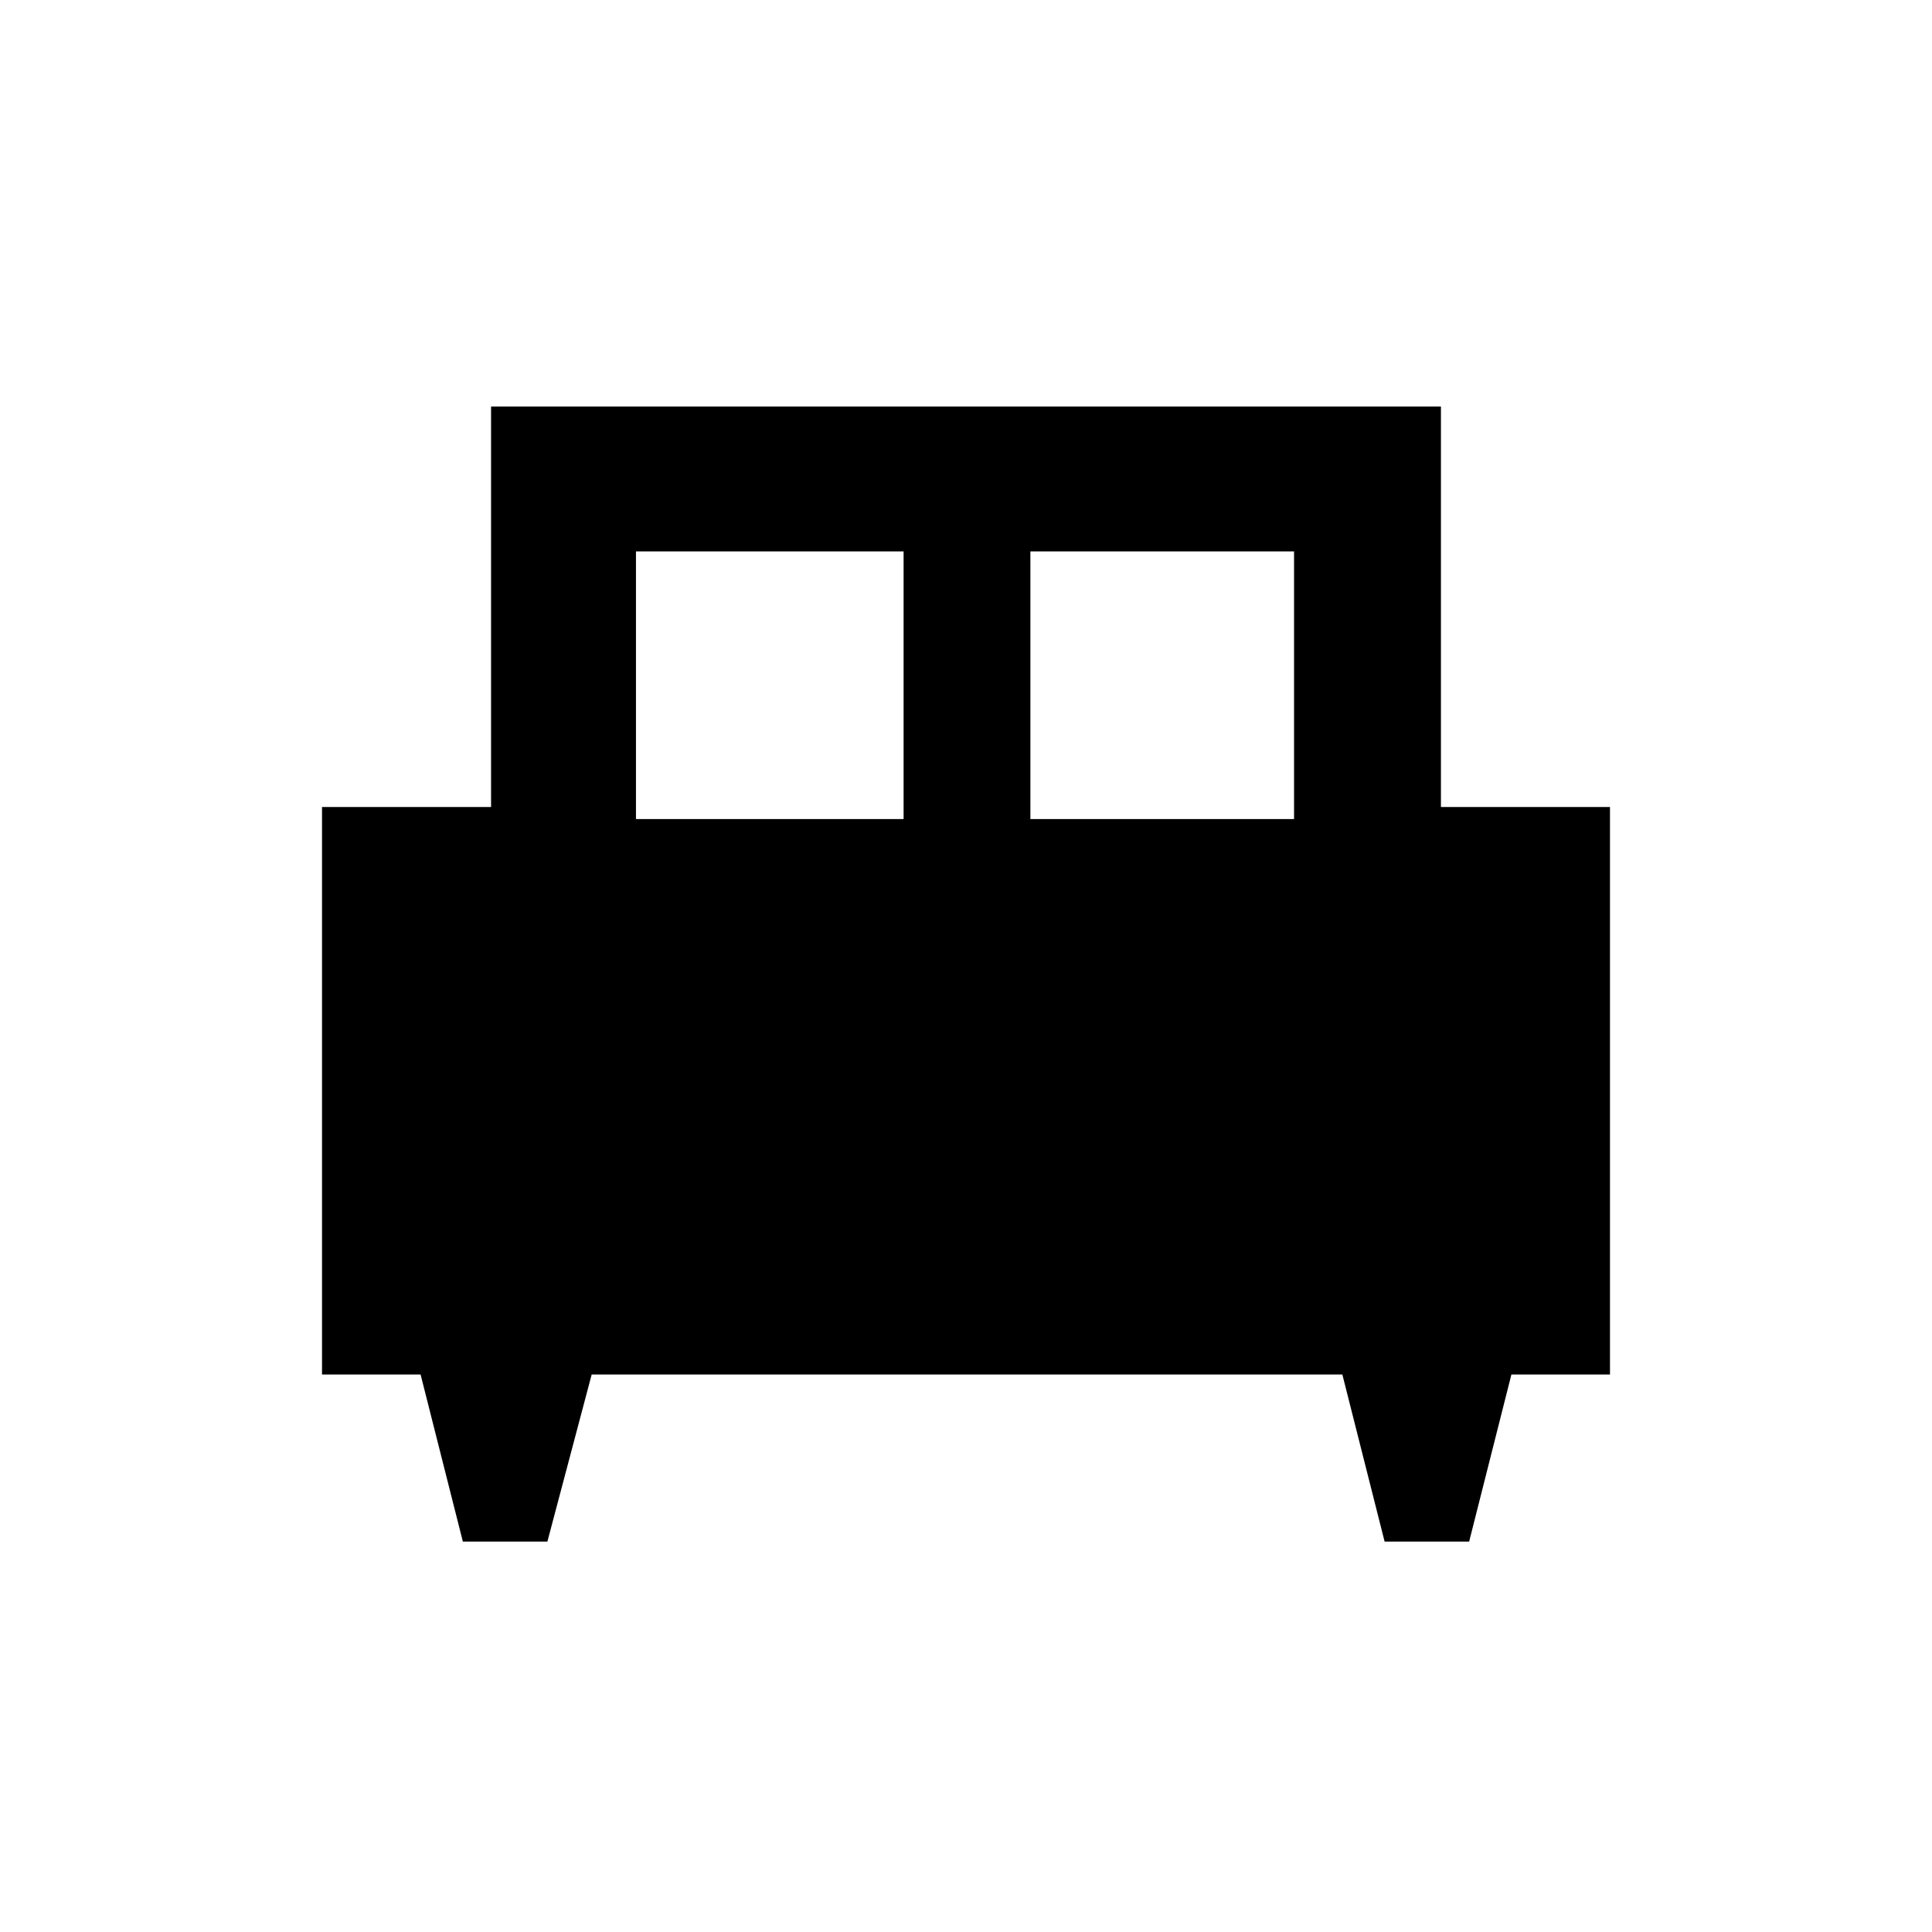 <svg xmlns="http://www.w3.org/2000/svg" height="40" width="40"><path d="M11.333 31.917h-1.75l-.875-3.459H6.667v-11.75h3.5V8.417h19.666v8.291h3.5v11.75h-2.041l-.875 3.459h-1.75l-.875-3.459H12.25Zm10-14.959h5.459v-5.541h-5.459Zm-8.166 0h5.541v-5.541h-5.541Z"/></svg>